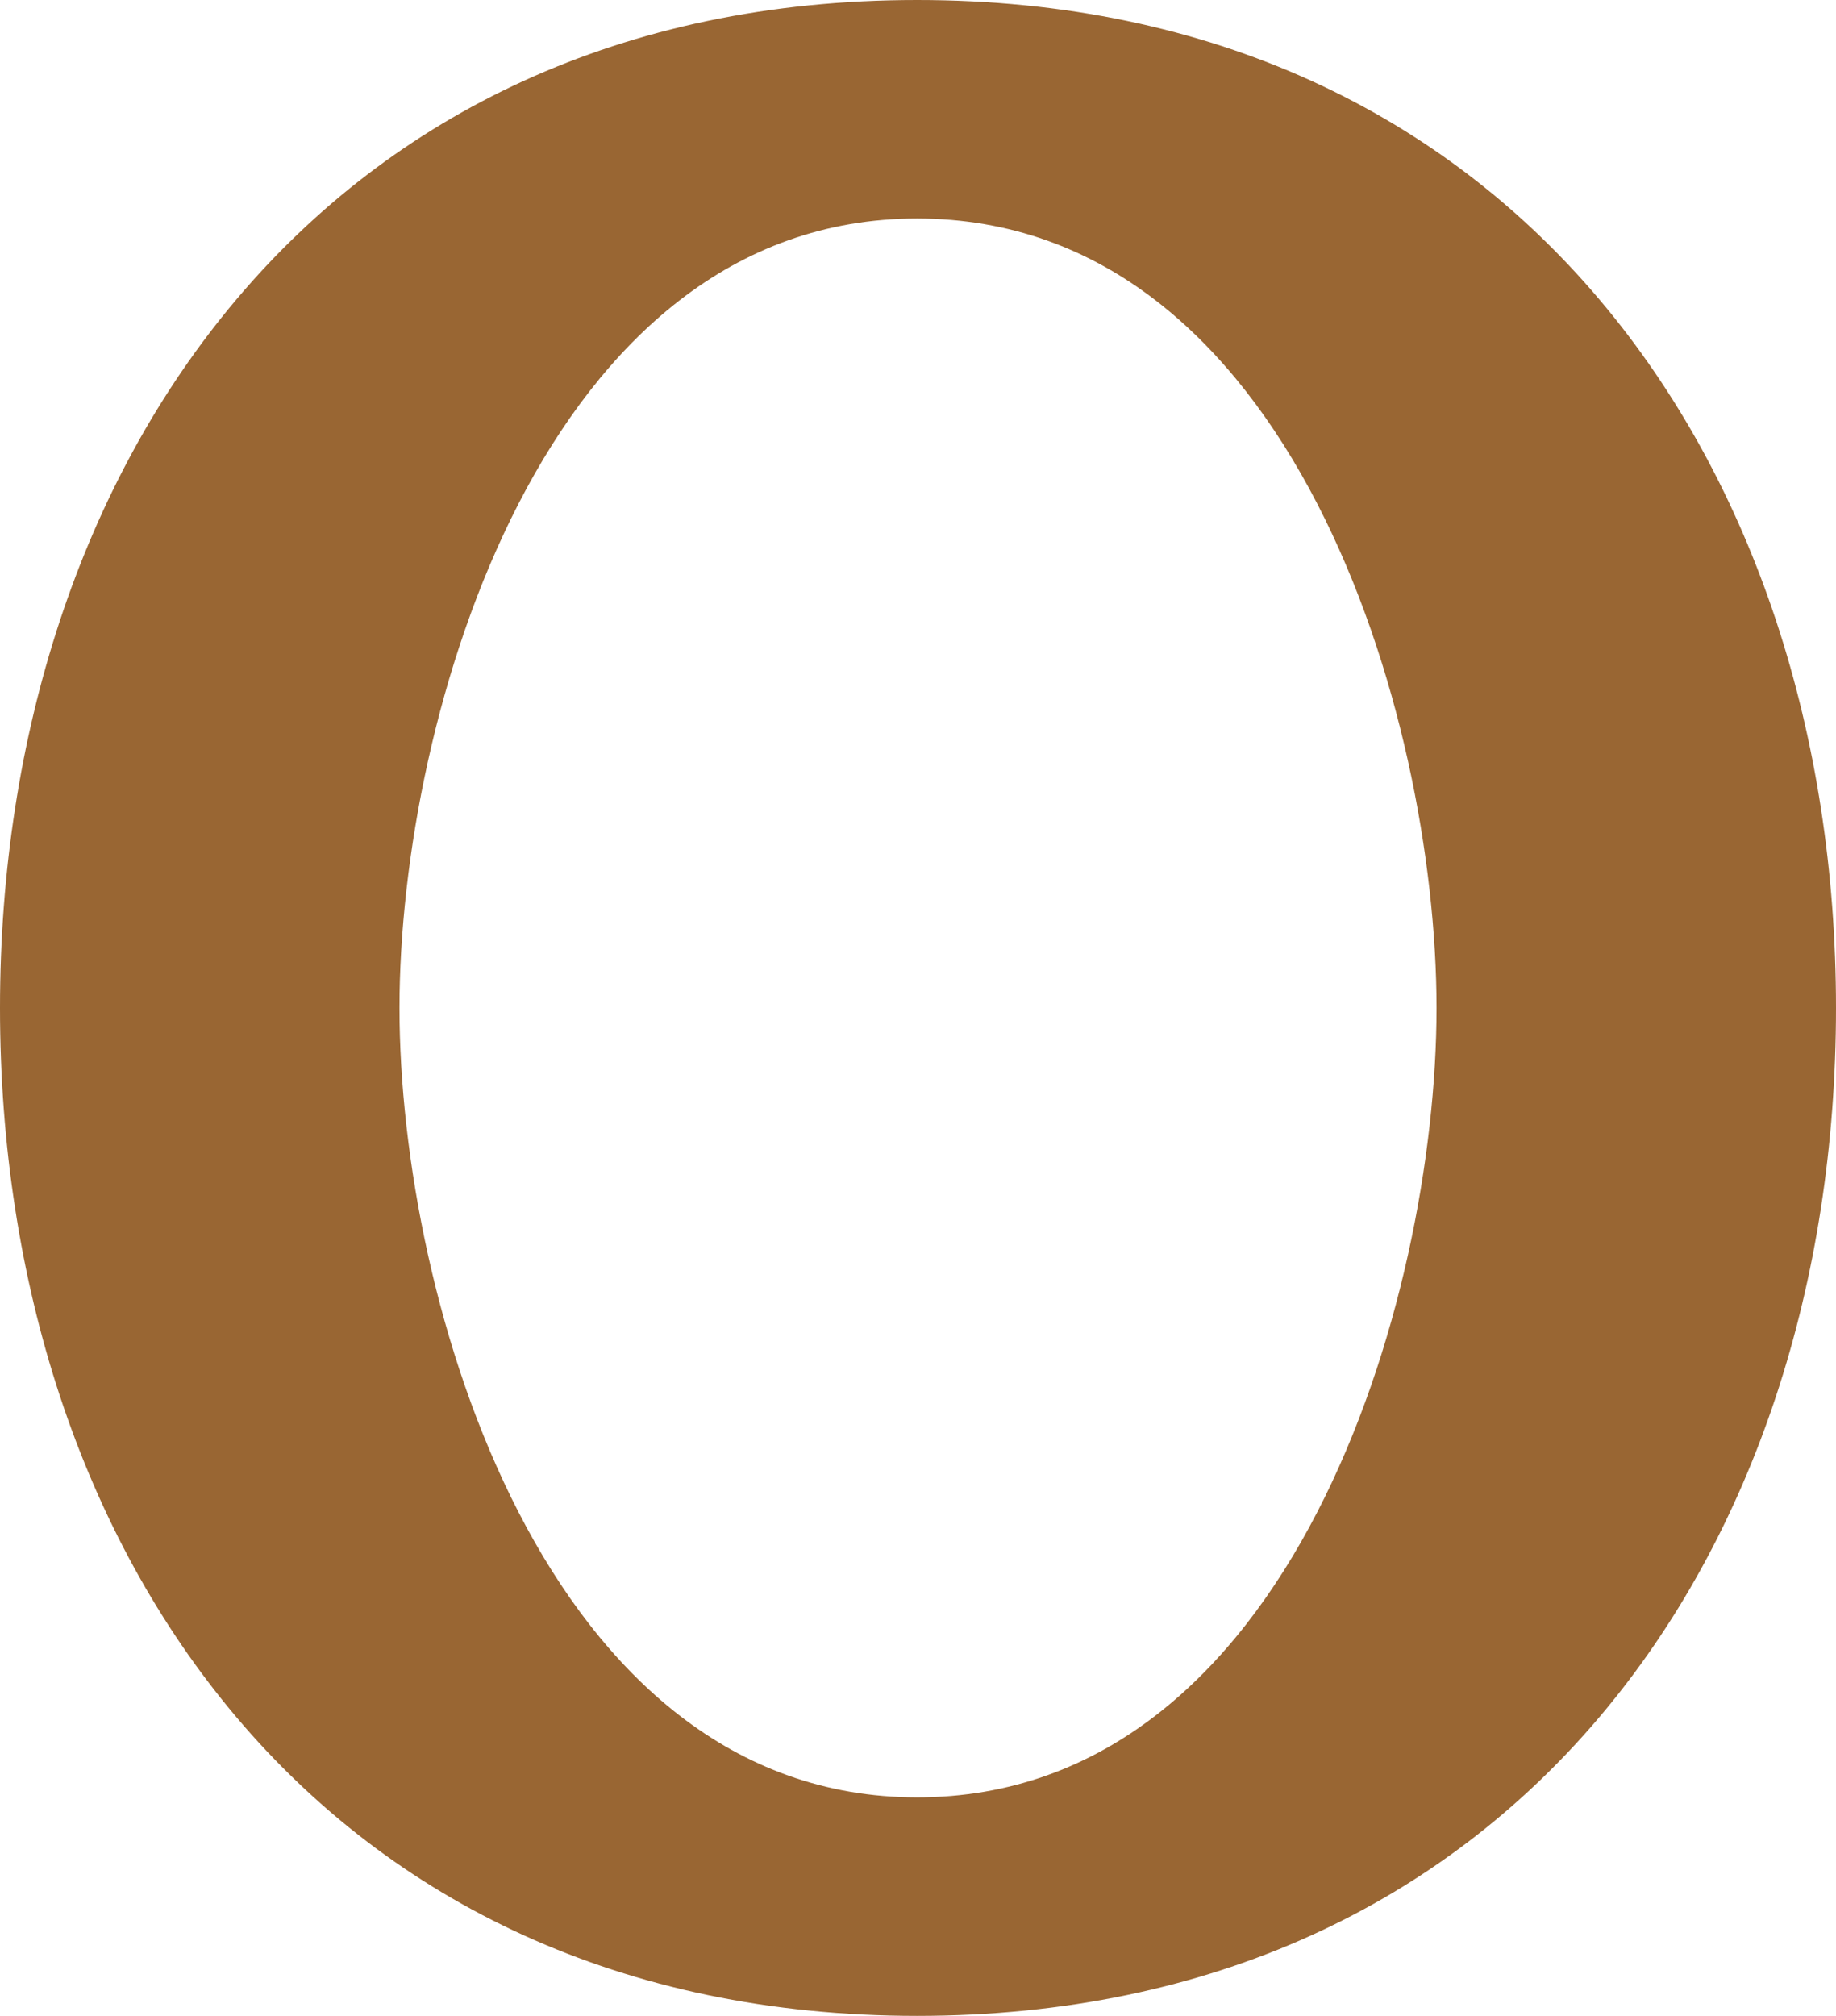 <?xml version="1.0" encoding="UTF-8"?>
<!DOCTYPE svg PUBLIC "-//W3C//DTD SVG 1.1//EN" "http://www.w3.org/Graphics/SVG/1.1/DTD/svg11.dtd">
<!-- Creator: CorelDRAW X8 -->
<svg xmlns="http://www.w3.org/2000/svg" xml:space="preserve" width="933px" height="1024px" version="1.1" style="shape-rendering:geometricPrecision; text-rendering:geometricPrecision; image-rendering:optimizeQuality; fill-rule:evenodd; clip-rule:evenodd"
viewBox="0 0 933 1024"
 xmlns:xlink="http://www.w3.org/1999/xlink">
 <defs>
  <style type="text/css">
   <![CDATA[
    .fil0 {fill:#996633;fill-rule:nonzero}
   ]]>
  </style>
 </defs>
 <g id="Layer_x0020_1">
  <path class="fil0" d="M933 512c0,278 -165,512 -467,512 -301,0 -466,-234 -466,-512 0,-277 165,-512 466,-512 302,0 467,235 467,512zm-203 0c0,-149 -74,-401 -264,-401 -189,0 -263,252 -263,401 0,149 74,401 263,401 190,0 264,-252 264,-401z"/>
 </g>
</svg>
